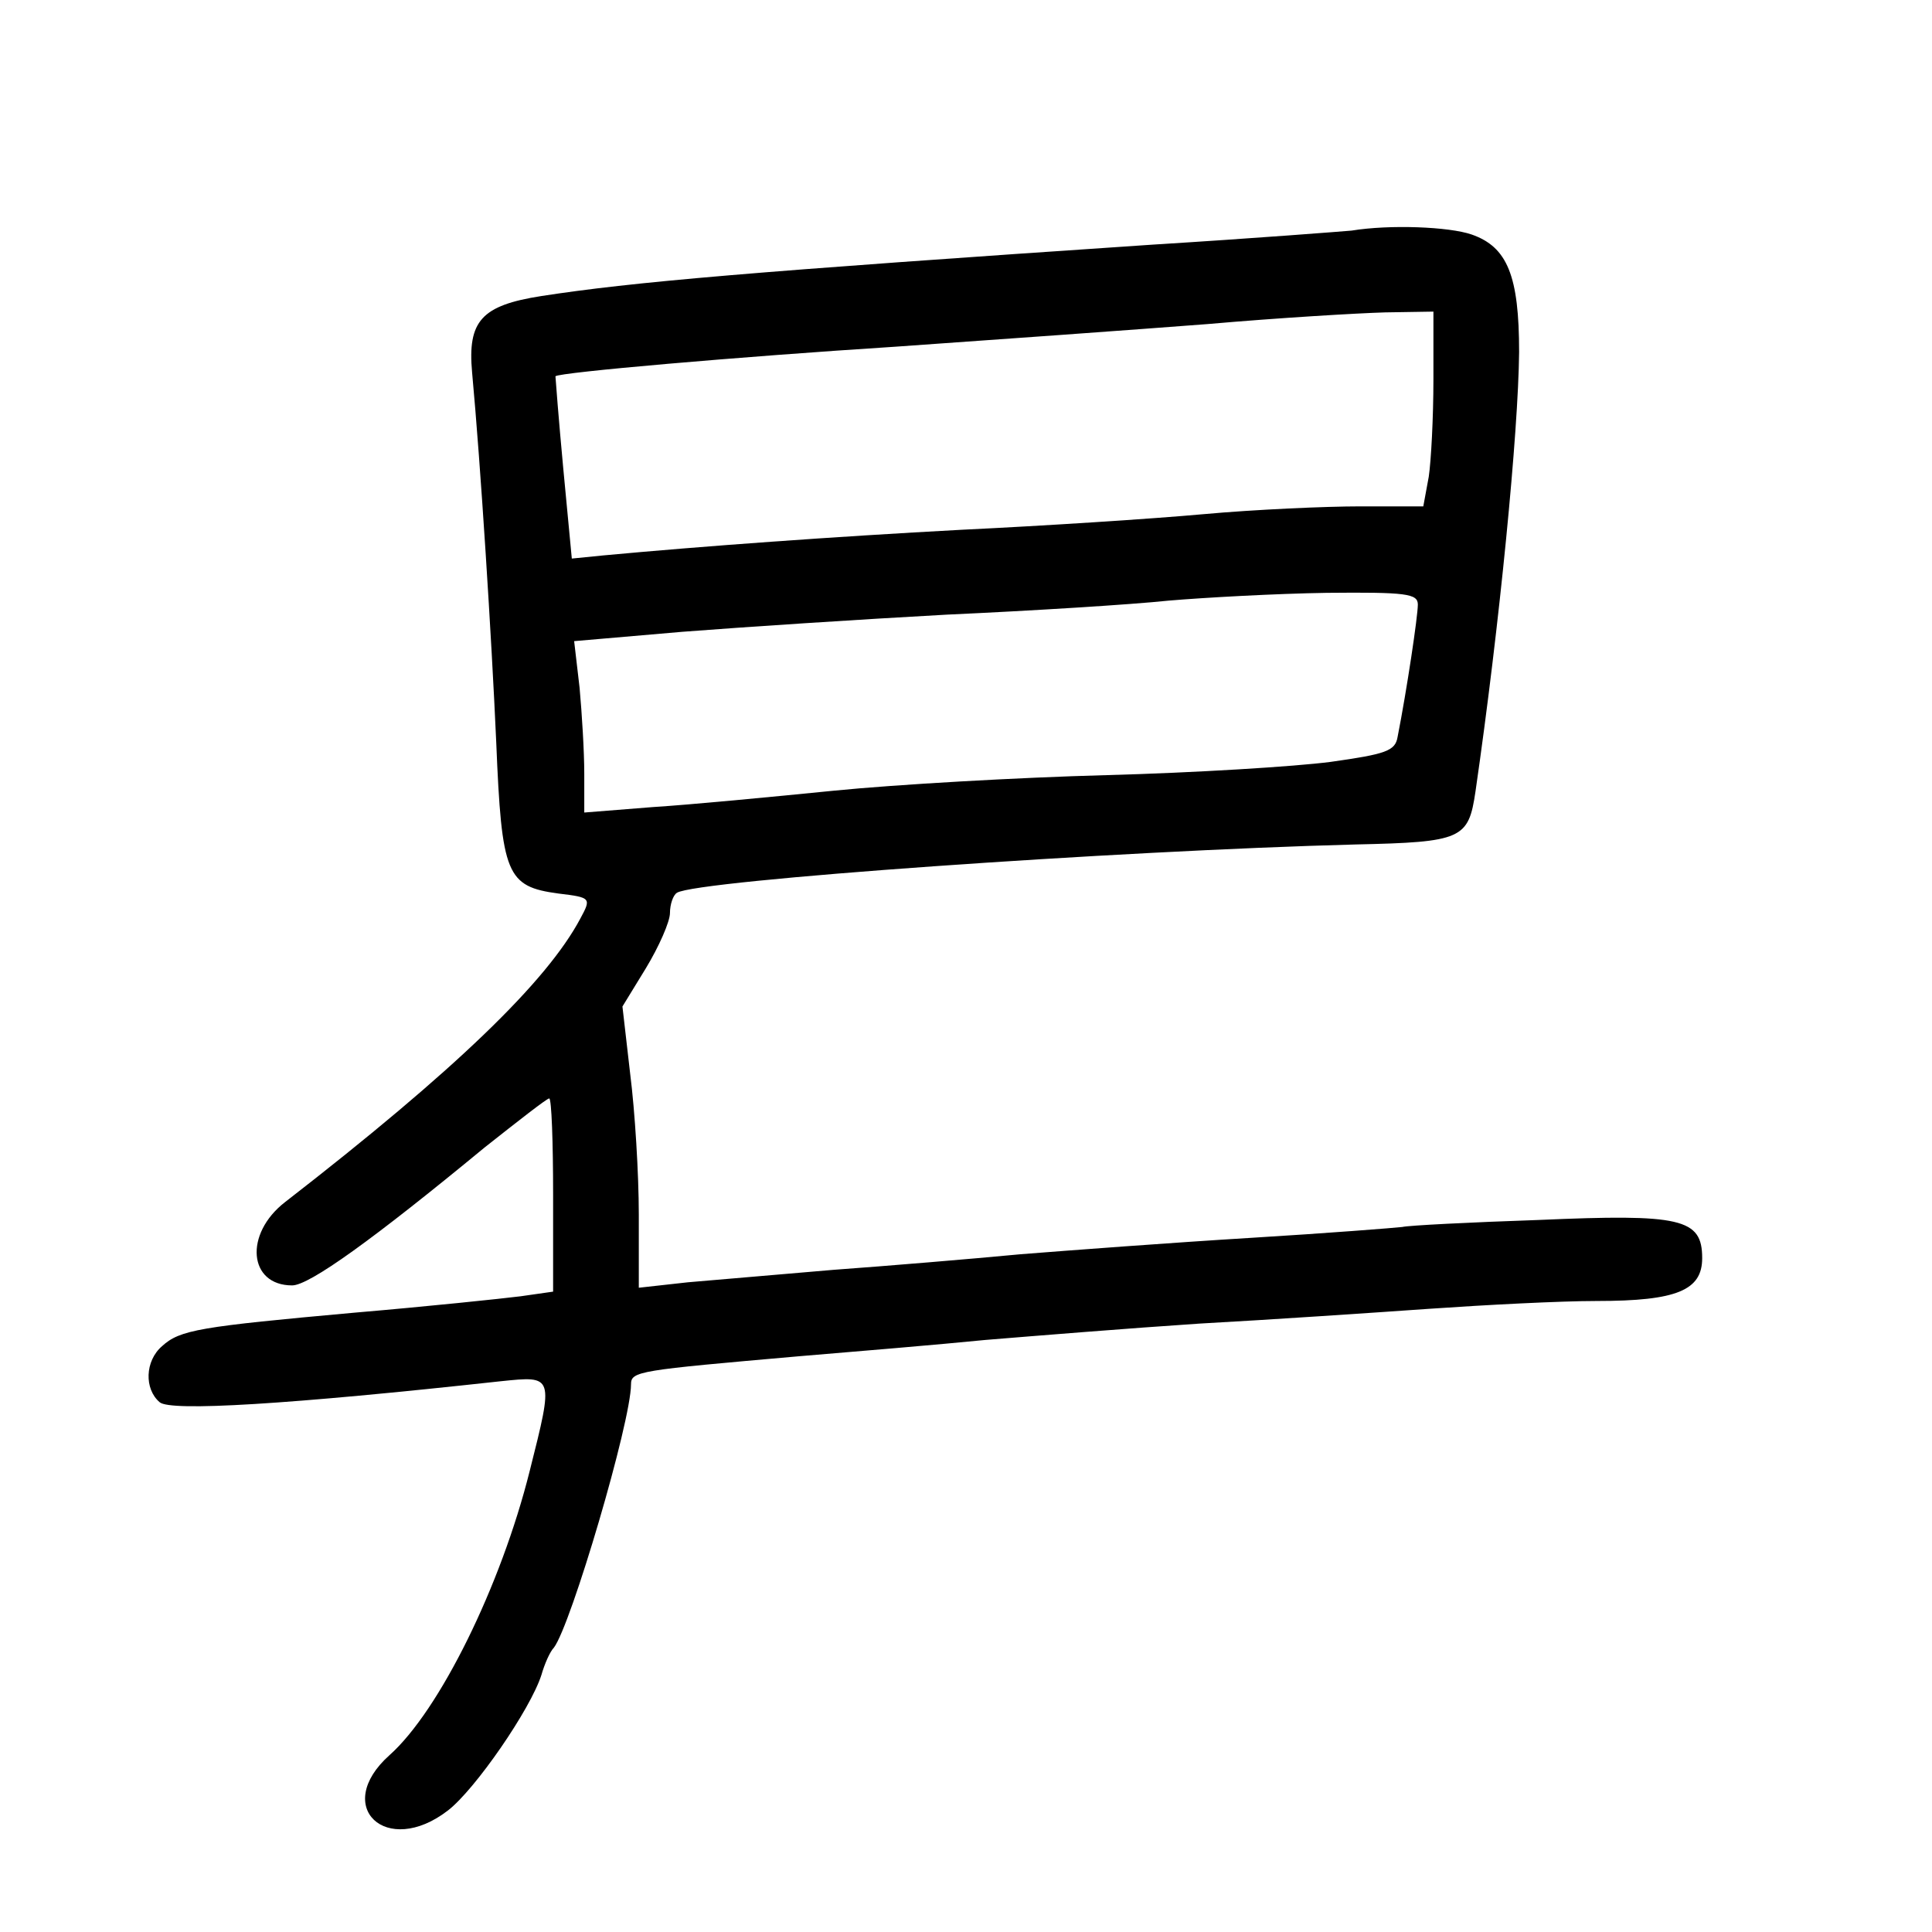 <?xml version="1.0" standalone="no"?>
<!DOCTYPE svg PUBLIC "-//W3C//DTD SVG 20010904//EN"
 "http://www.w3.org/TR/2001/REC-SVG-20010904/DTD/svg10.dtd">
<svg version="1.0" xmlns="http://www.w3.org/2000/svg"
 width="248pt" height="248pt" viewBox="0 0 248 248"
 preserveAspectRatio="xMidYMid meet">
<g transform="translate(0,248) scale(0.1,-0.1)"
fill="#000000" stroke="none">
<path d="M1735 2184 c-11 -1 -126 -10 -255 -18 -520 -35 -668 -48 -785 -66
-77 -12 -95 -32 -89 -98 11 -119 25 -340 31 -475 7 -170 13 -185 80 -194 42
-5 42 -6 28 -32 -43 -81 -161 -195 -379 -364 -53 -41 -47 -107 9 -107 22 0
104 59 247 177 43 34 80 63 83 63 3 0 5 -56 5 -124 l0 -124 -42 -6 c-24 -3
-119 -13 -213 -21 -199 -18 -224 -22 -247 -43 -22 -19 -23 -55 -3 -72 14 -12
164 -3 438 27 68 7 68 8 37 -115 -37 -148 -116 -308 -180 -365 -74 -66 -4
-132 75 -71 35 27 106 130 120 174 4 14 11 30 16 35 22 29 99 290 99 338 0 17
10 18 215 36 72 6 180 15 240 21 61 5 184 15 275 21 91 5 224 14 295 19 72 5
168 10 215 10 103 0 135 14 135 55 0 51 -27 57 -210 49 -88 -3 -167 -7 -175
-9 -8 -1 -96 -8 -195 -14 -99 -6 -232 -16 -295 -21 -63 -6 -171 -15 -240 -20
-69 -6 -153 -13 -187 -16 l-63 -7 0 94 c0 52 -5 133 -11 180 l-10 87 30 49
c17 28 31 60 31 71 0 11 4 23 9 26 25 16 564 54 871 62 137 3 145 7 154 68 31
214 55 461 56 564 0 98 -15 135 -61 151 -29 10 -105 13 -154 5z m105 -191 c0
-49 -3 -105 -6 -125 l-7 -38 -81 0 c-44 0 -135 -4 -201 -10 -66 -6 -205 -15
-310 -20 -167 -9 -332 -21 -461 -33 l-40 -4 -11 116 c-6 64 -10 117 -10 118 5
5 234 25 437 38 129 9 309 22 400 29 91 8 193 14 228 15 l62 1 0 -87z m-20
-289 c0 -15 -14 -109 -26 -170 -3 -18 -15 -22 -86 -32 -46 -6 -175 -14 -288
-17 -113 -3 -270 -12 -350 -20 -80 -8 -184 -18 -232 -21 l-88 -7 0 50 c0 28
-3 77 -6 110 l-7 60 139 12 c77 6 229 16 339 22 110 5 238 13 285 18 47 4 138
9 203 10 102 1 117 -1 117 -15z"/>
</g>
</svg>
